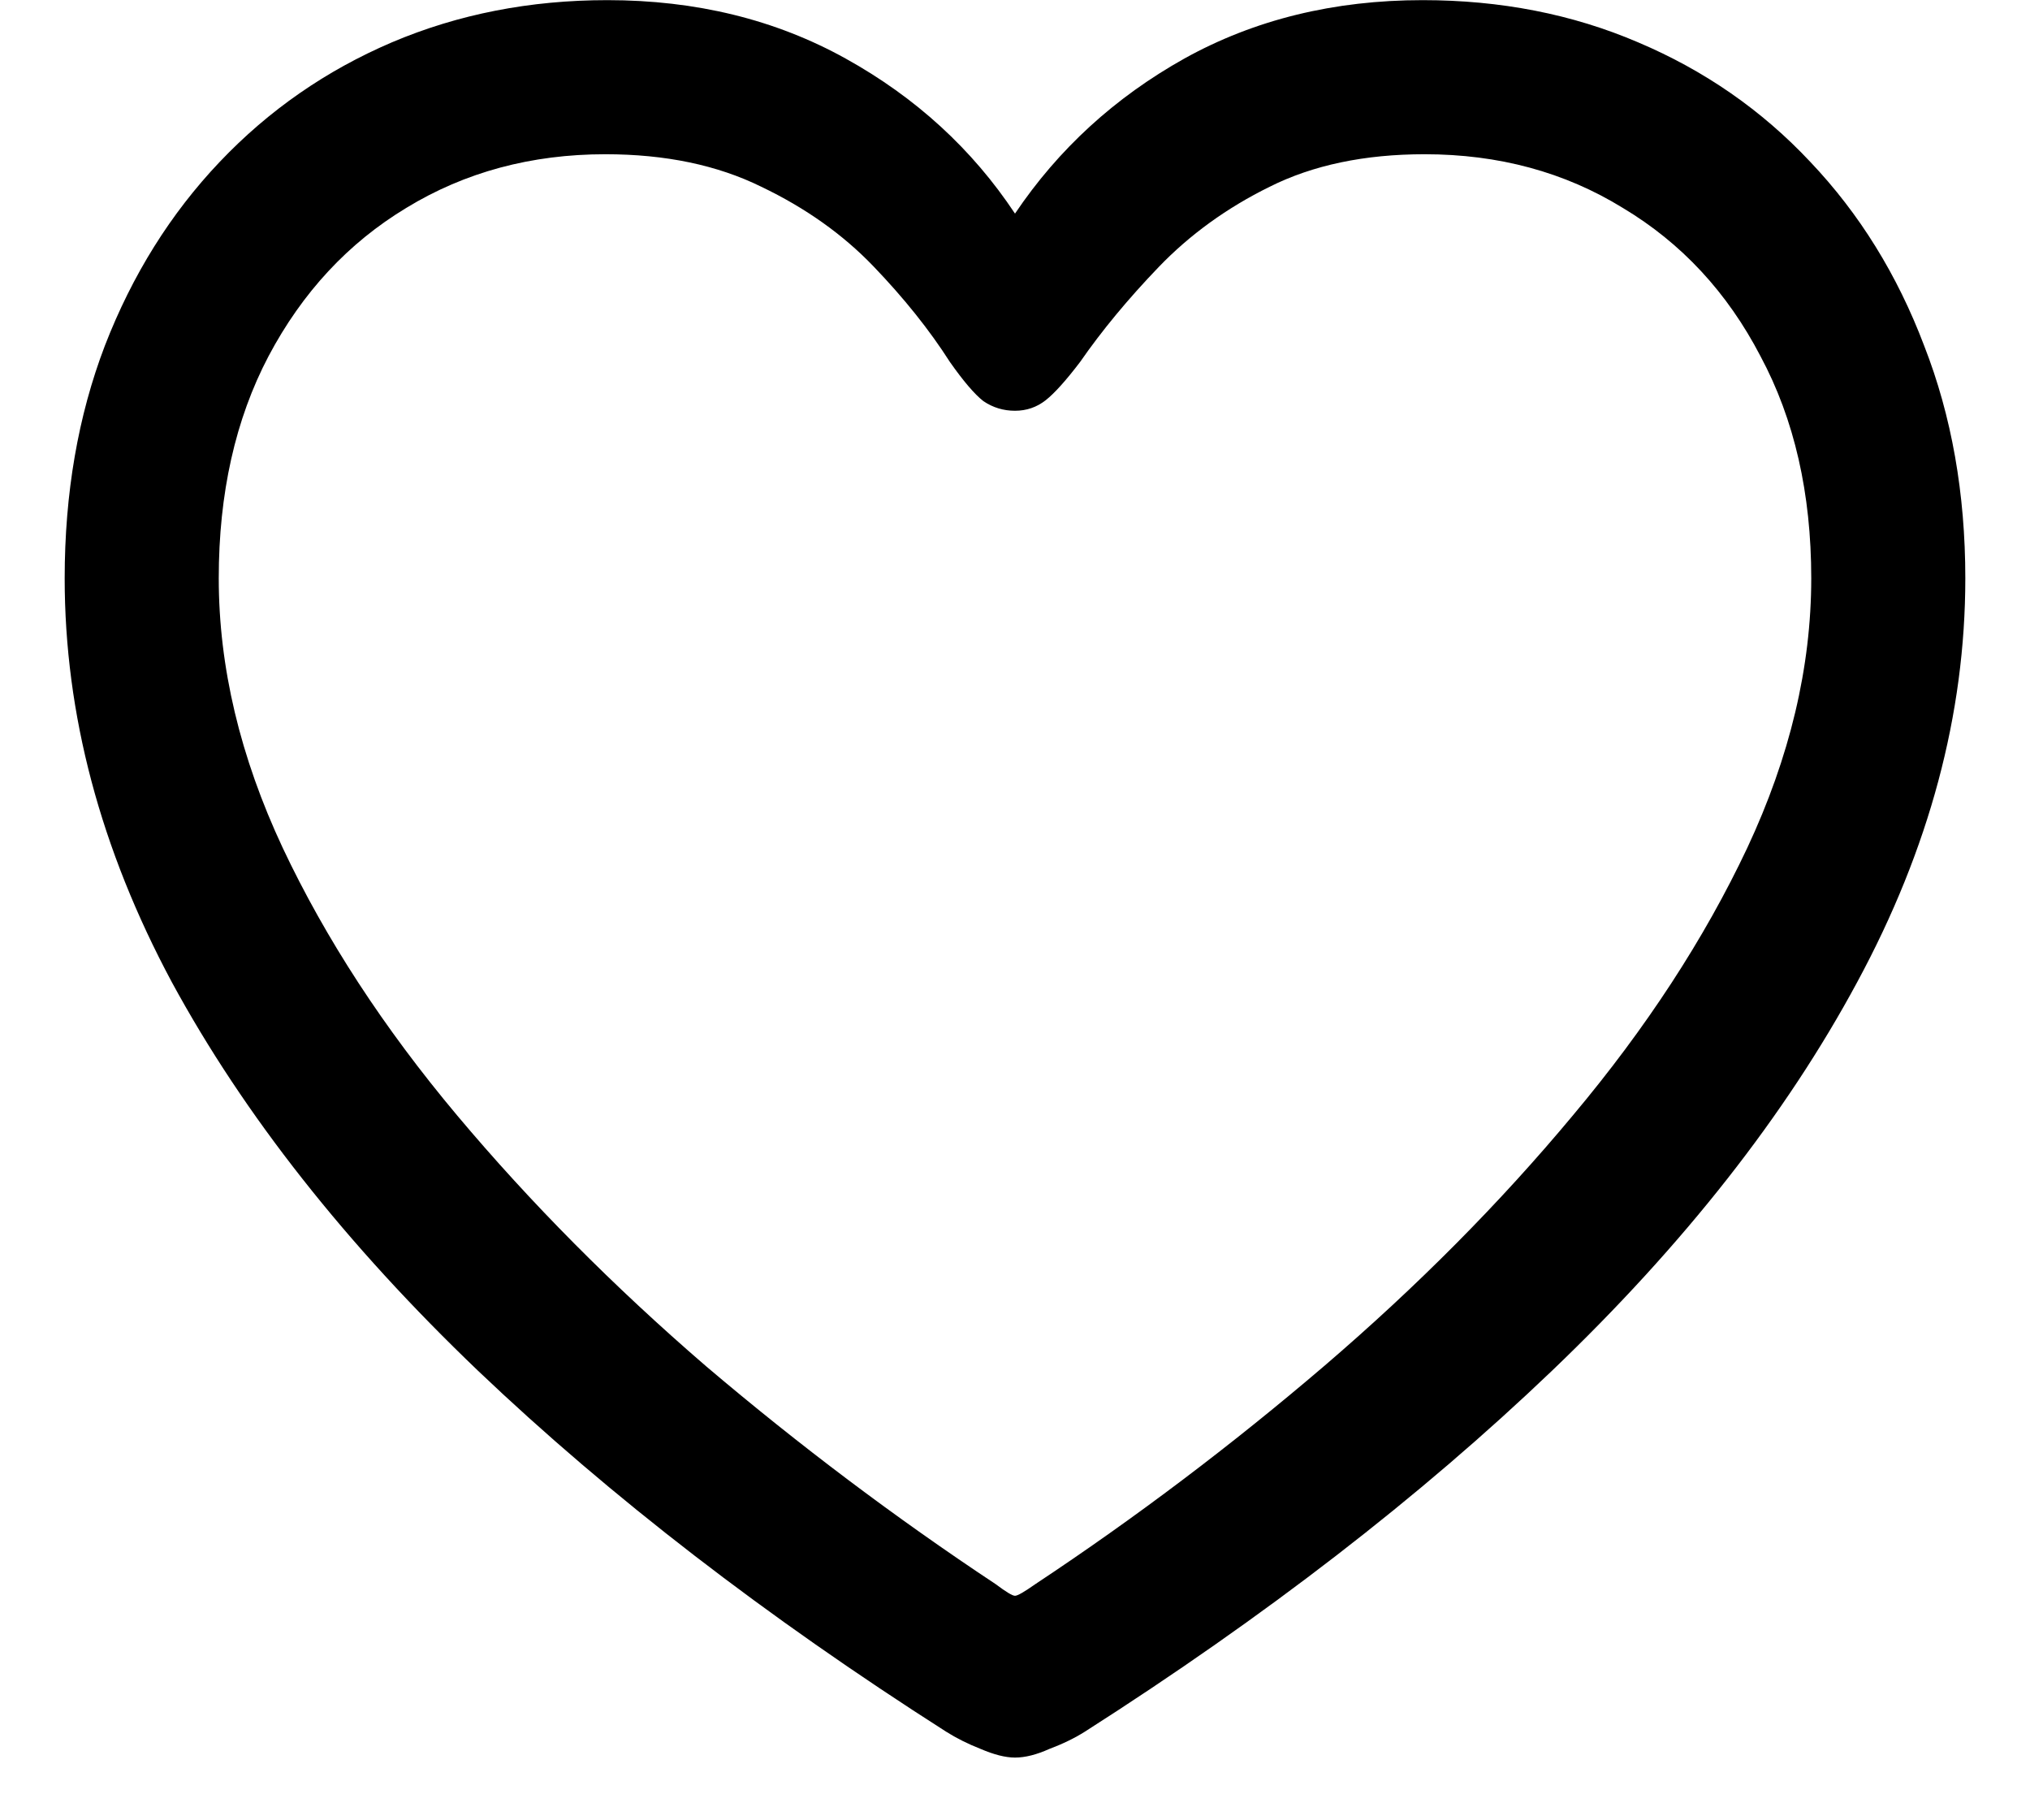<svg width="29" height="26" viewBox="0 0 29 26" fill="none" xmlns="http://www.w3.org/2000/svg">
<path d="M0.924 8.26C0.924 7.048 1.115 5.94 1.498 4.938C1.89 3.926 2.437 3.051 3.139 2.312C3.84 1.574 4.661 1.005 5.6 0.604C6.548 0.202 7.573 0.002 8.676 0.002C9.943 0.002 11.078 0.28 12.08 0.836C13.083 1.392 13.889 2.13 14.5 3.051C15.12 2.13 15.926 1.392 16.92 0.836C17.922 0.28 19.057 0.002 20.324 0.002C21.436 0.002 22.462 0.202 23.4 0.604C24.348 1.005 25.169 1.574 25.861 2.312C26.563 3.051 27.105 3.926 27.488 4.938C27.88 5.94 28.076 7.048 28.076 8.26C28.076 10.201 27.561 12.124 26.531 14.029C25.51 15.925 24.057 17.775 22.17 19.58C20.292 21.376 18.068 23.094 15.498 24.734C15.352 24.826 15.184 24.908 14.992 24.98C14.81 25.062 14.646 25.104 14.5 25.104C14.363 25.104 14.199 25.062 14.008 24.98C13.825 24.908 13.662 24.826 13.516 24.734C10.945 23.094 8.717 21.376 6.83 19.58C4.943 17.775 3.485 15.925 2.455 14.029C1.434 12.124 0.924 10.201 0.924 8.26ZM3.125 8.26C3.125 9.527 3.43 10.812 4.041 12.115C4.652 13.409 5.481 14.681 6.529 15.93C7.577 17.178 8.762 18.372 10.084 19.512C11.415 20.642 12.796 21.681 14.227 22.629C14.372 22.738 14.463 22.793 14.5 22.793C14.537 22.793 14.632 22.738 14.787 22.629C16.218 21.681 17.594 20.642 18.916 19.512C20.247 18.372 21.432 17.178 22.471 15.93C23.519 14.681 24.348 13.409 24.959 12.115C25.57 10.812 25.875 9.527 25.875 8.26C25.875 7.048 25.634 5.99 25.15 5.088C24.676 4.176 24.02 3.47 23.182 2.969C22.352 2.458 21.409 2.203 20.352 2.203C19.495 2.203 18.756 2.358 18.137 2.668C17.526 2.969 16.997 3.352 16.551 3.816C16.113 4.272 15.74 4.723 15.43 5.17C15.229 5.434 15.065 5.617 14.938 5.717C14.81 5.817 14.664 5.867 14.5 5.867C14.336 5.867 14.185 5.822 14.049 5.73C13.921 5.63 13.762 5.443 13.57 5.17C13.279 4.714 12.914 4.258 12.477 3.803C12.039 3.347 11.506 2.969 10.877 2.668C10.248 2.358 9.505 2.203 8.648 2.203C7.591 2.203 6.643 2.458 5.805 2.969C4.975 3.47 4.319 4.176 3.836 5.088C3.362 5.99 3.125 7.048 3.125 8.26Z" fill="black"/>
</svg>
